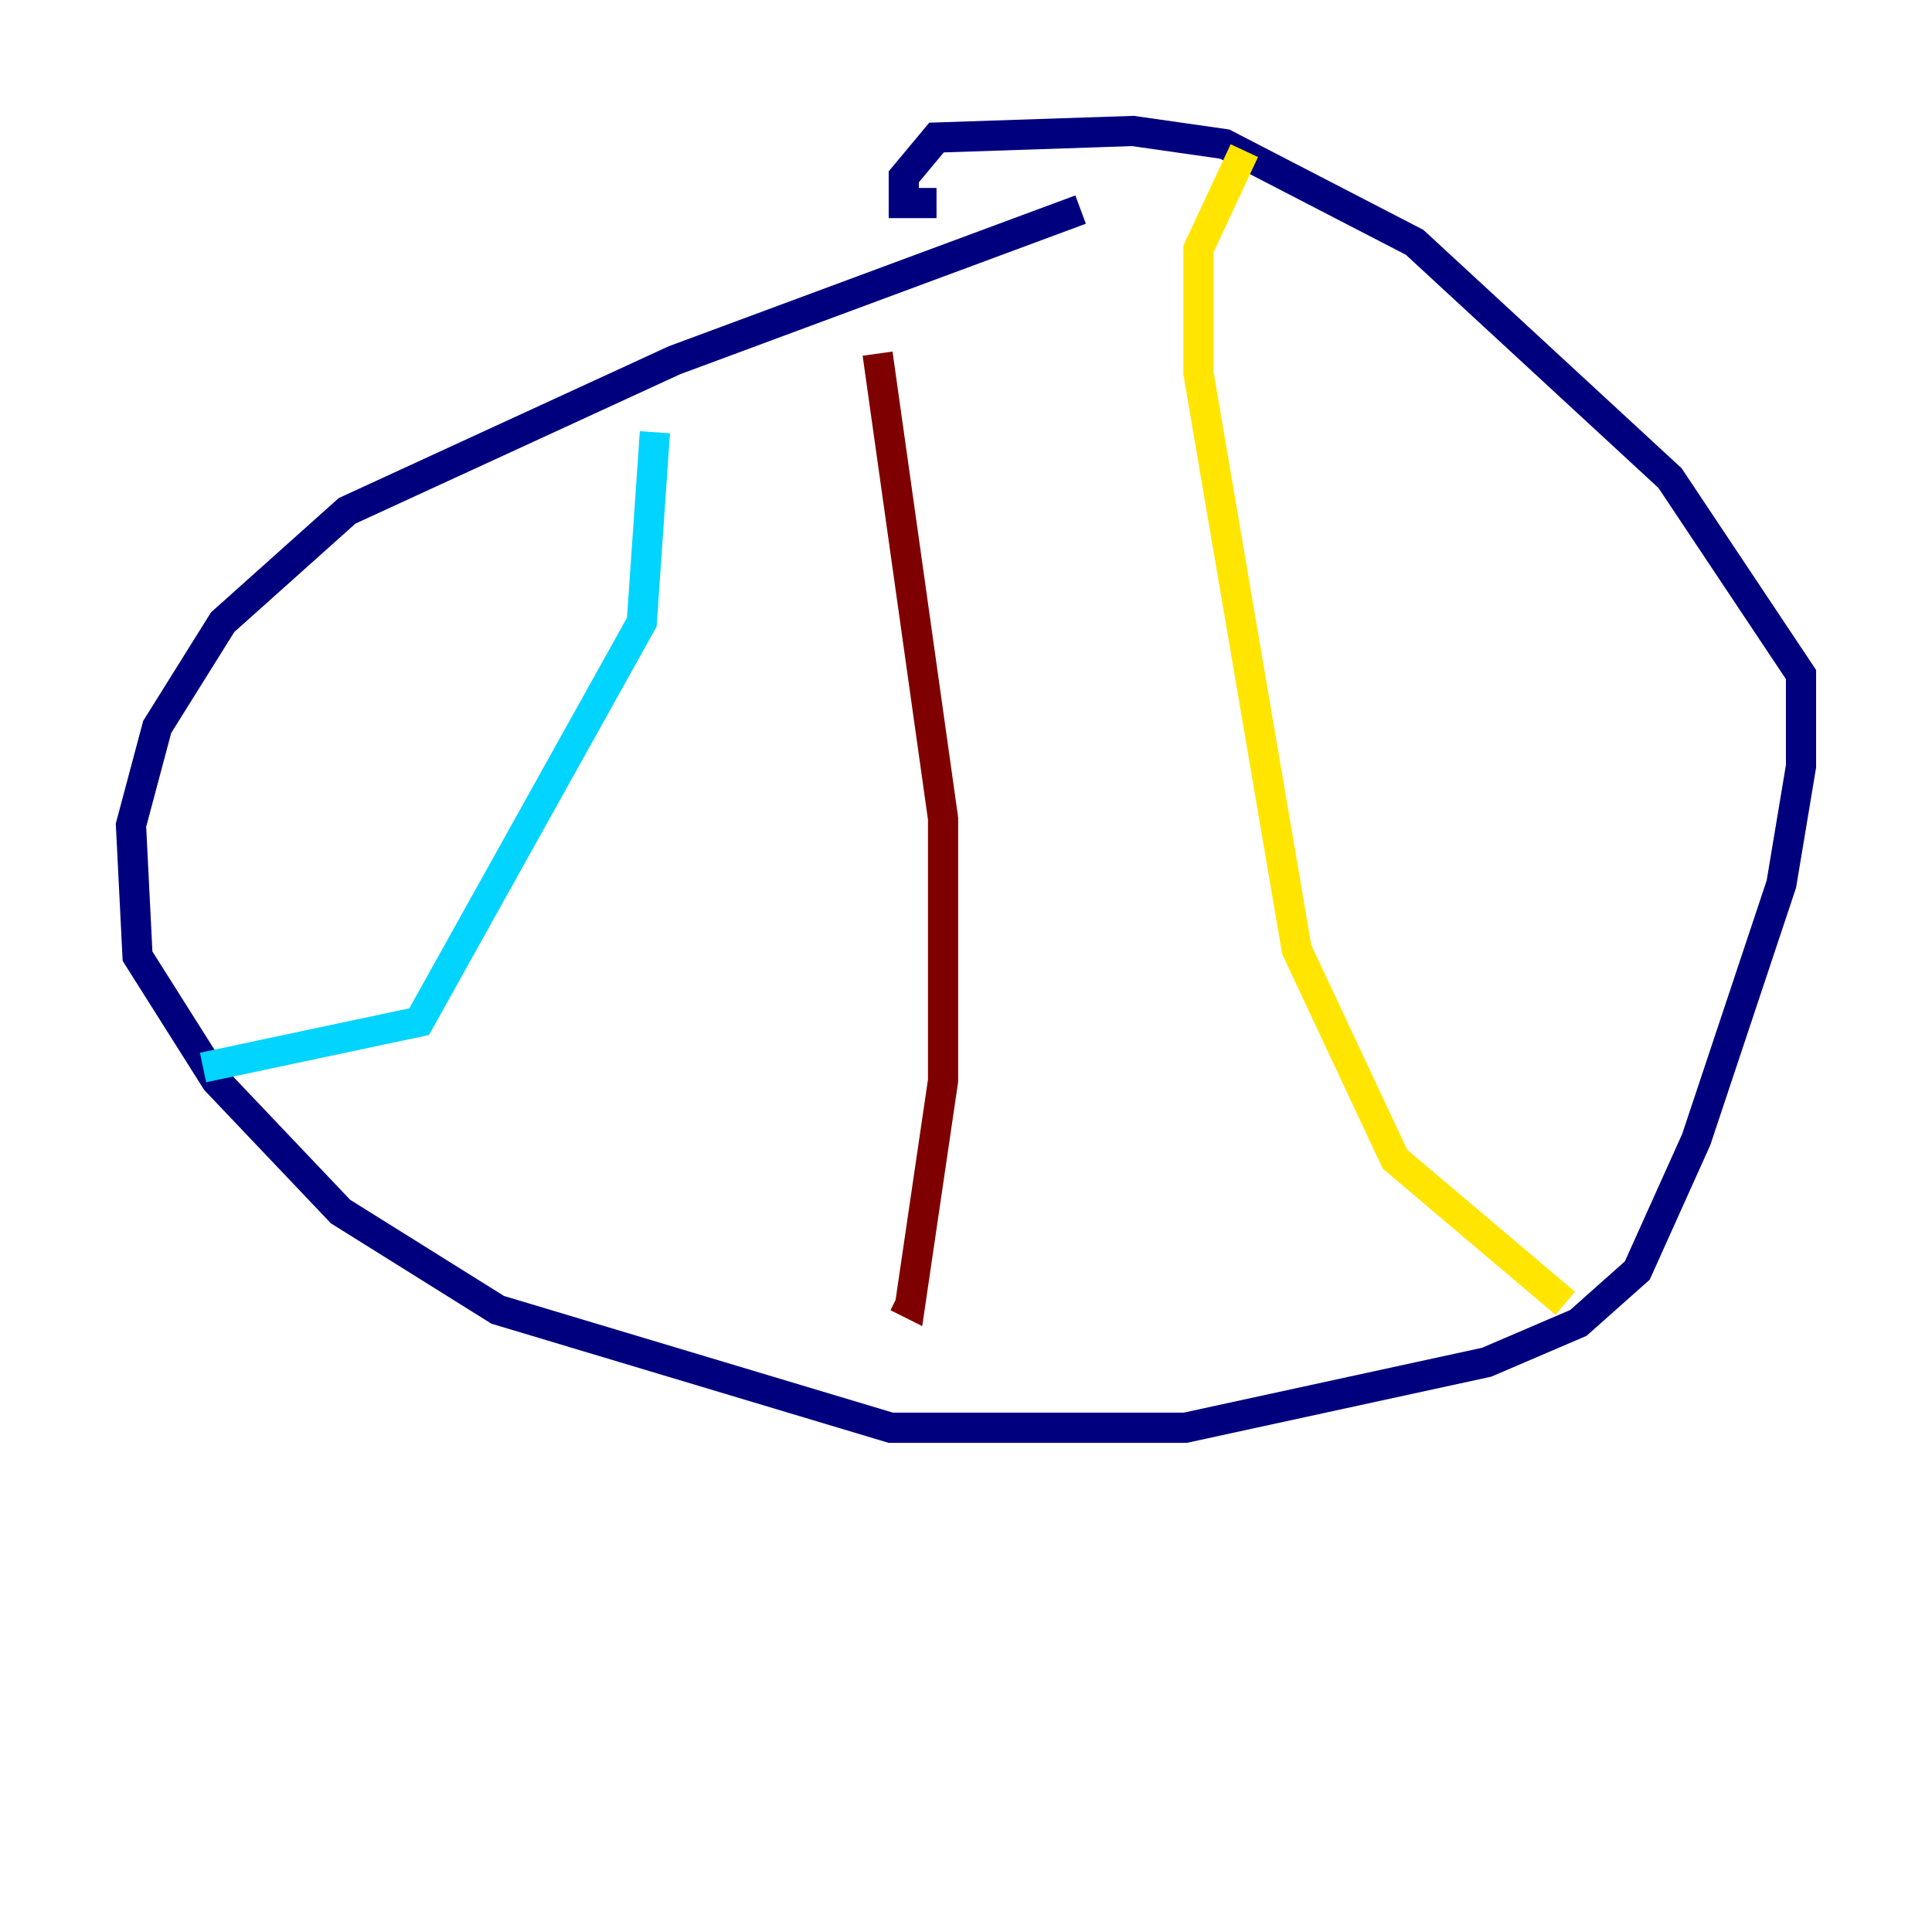 <?xml version="1.0" encoding="utf-8" ?>
<svg baseProfile="tiny" height="128" version="1.2" viewBox="0,0,128,128" width="128" xmlns="http://www.w3.org/2000/svg" xmlns:ev="http://www.w3.org/2001/xml-events" xmlns:xlink="http://www.w3.org/1999/xlink"><defs /><polyline fill="none" points="71.593,13.885 44.691,23.864 22.997,33.844 14.752,41.22 10.414,48.163 8.678,54.671 9.112,63.349 14.319,71.593 22.563,80.271 32.976,86.78 59.01,94.59 78.536,94.59 98.495,90.251 104.57,87.647 108.475,84.176 112.38,75.498 118.02,58.576 119.322,50.766 119.322,44.691 110.644,31.675 93.722,16.054 81.139,9.546 75.064,8.678 62.047,9.112 59.878,11.715 59.878,13.451 62.047,13.451" stroke="#00007f" stroke-width="2" /><polyline fill="none" points="43.39,28.637 42.522,41.22 27.77,67.688 13.451,70.725" stroke="#00d4ff" stroke-width="2" /><polyline fill="none" points="82.441,9.98 79.403,16.488 79.403,24.732 85.912,62.915 92.42,76.8 103.702,86.346" stroke="#ffe500" stroke-width="2" /><polyline fill="none" points="58.142,23.43 62.481,54.237 62.481,71.593 60.312,86.346 59.444,85.912" stroke="#7f0000" stroke-width="2" /></svg>